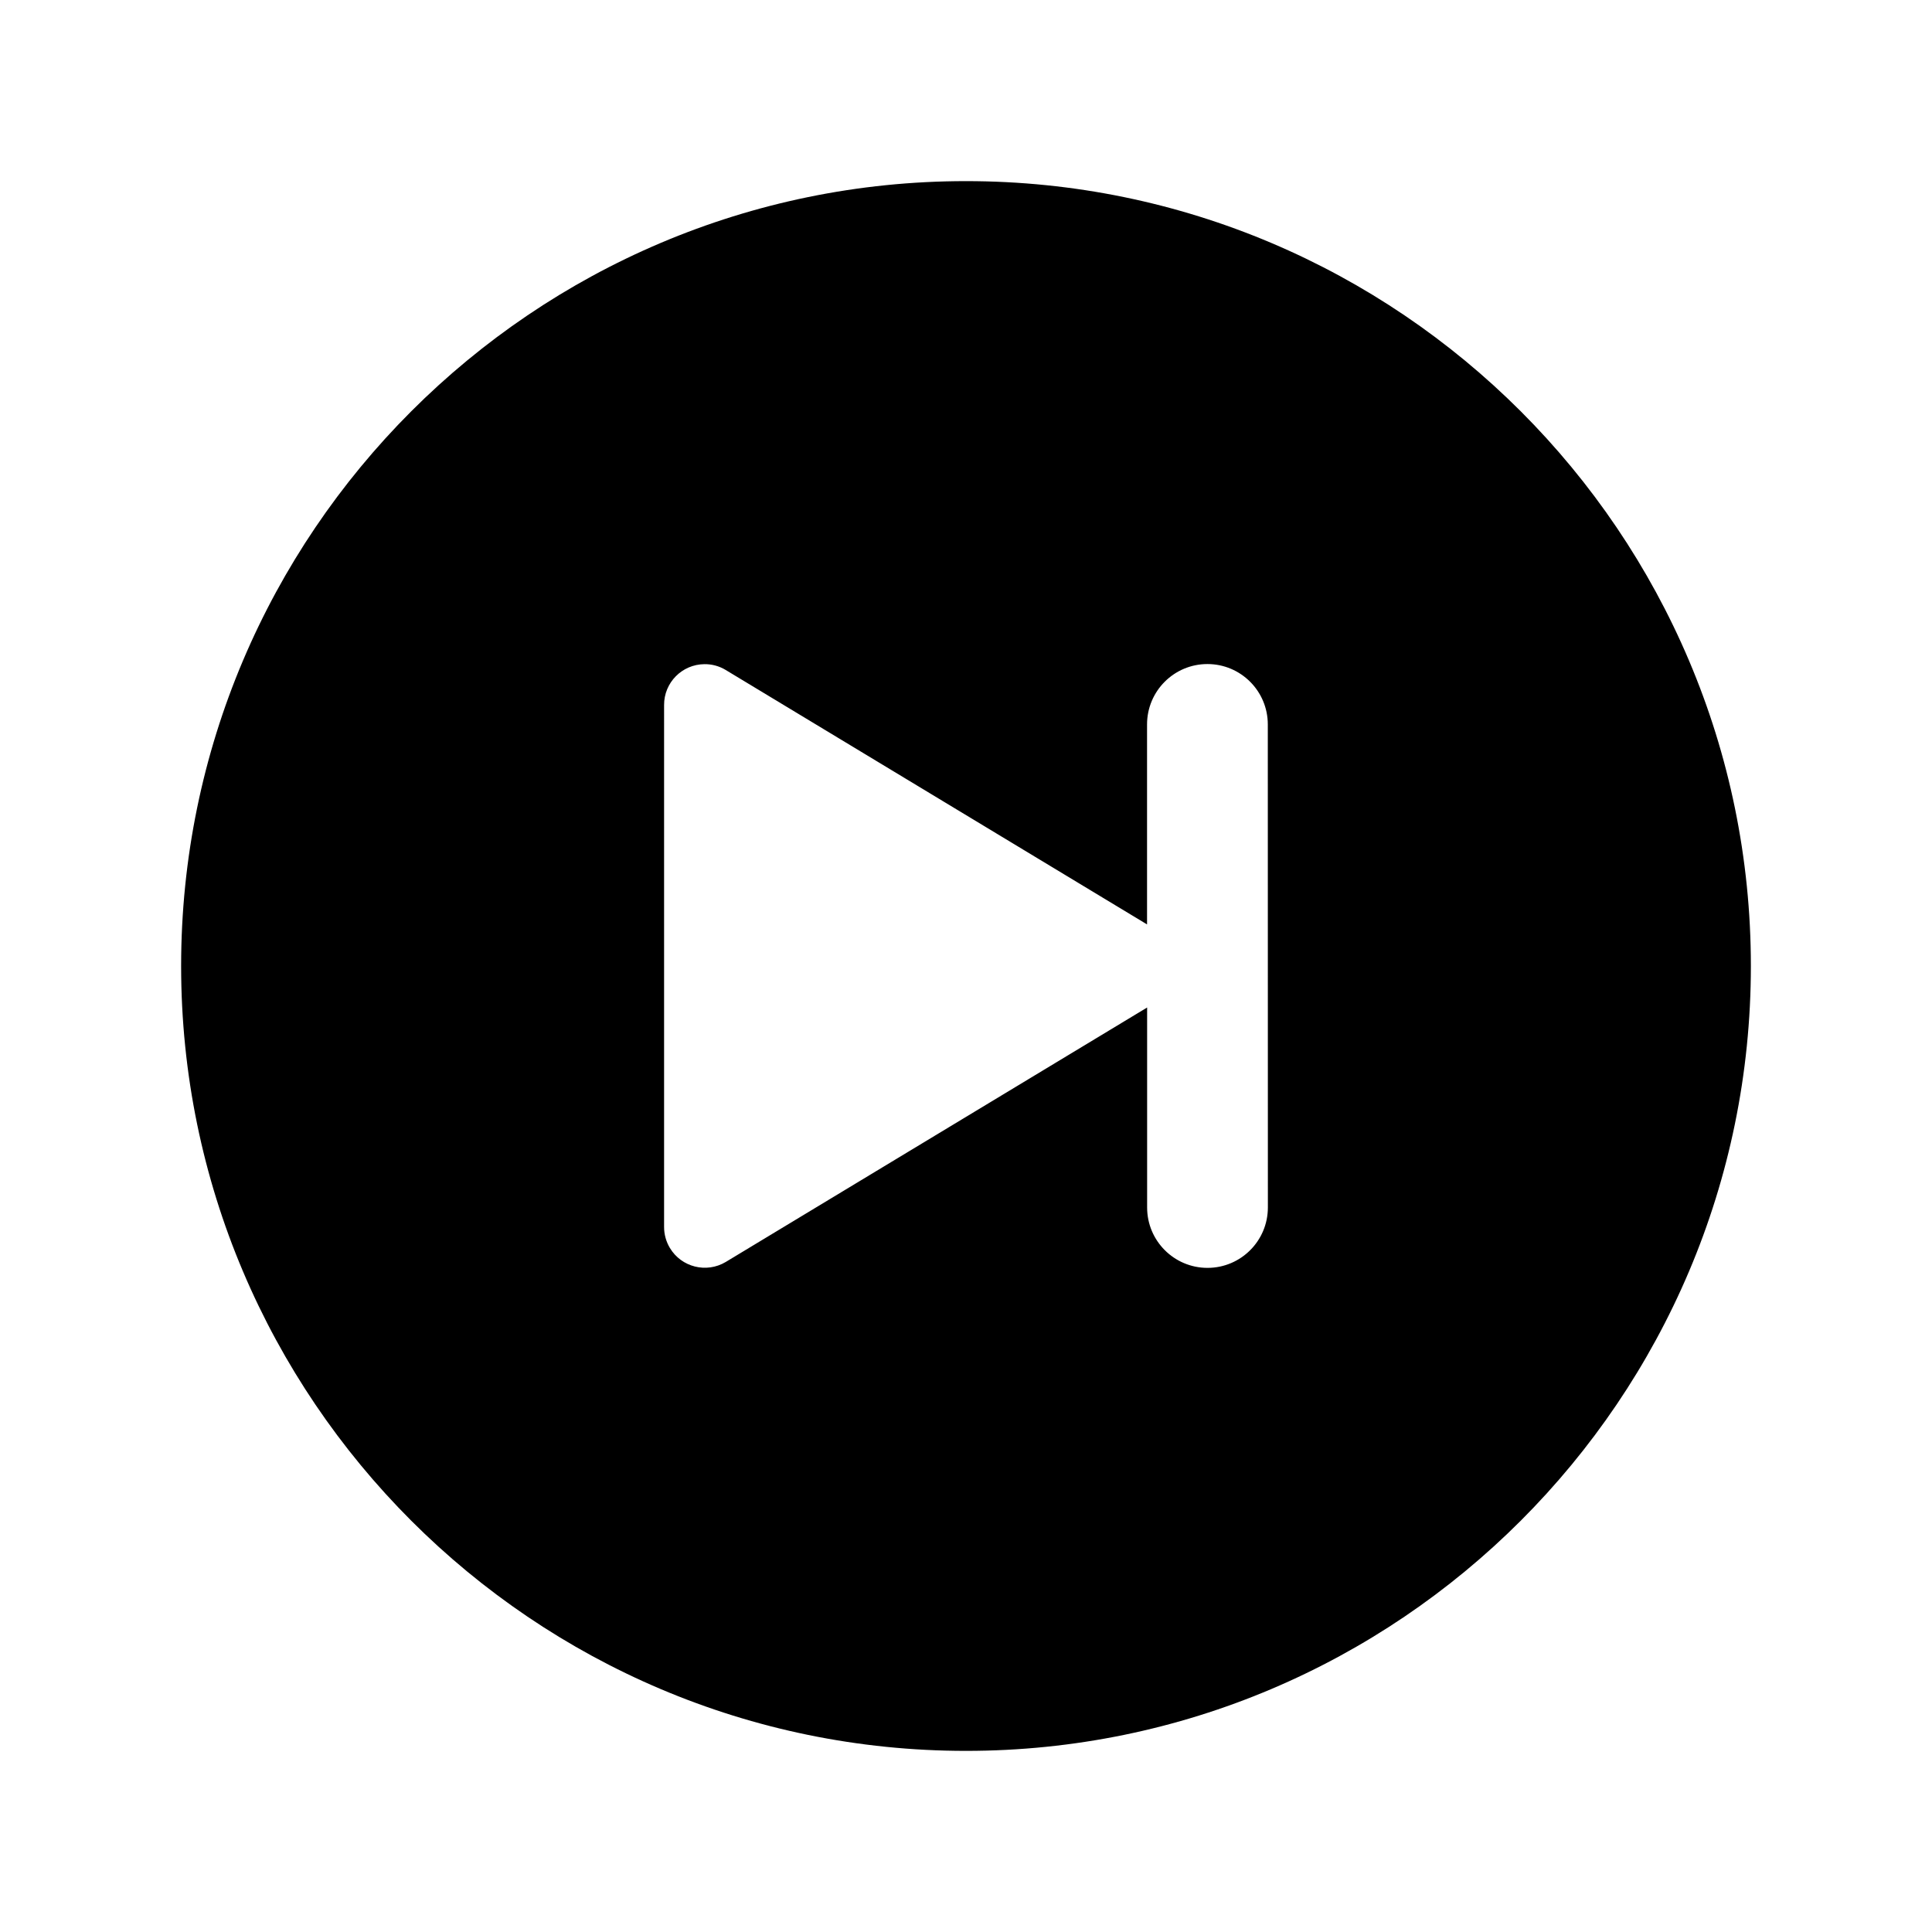 <svg viewBox="0 0 512 512" xmlns="http://www.w3.org/2000/svg"><path d="M256 48C141.31 48 48 141.31 48 256c0 114.69 93.31 208 208 208s208-93.31 208-208 -93.31-208-208-208Zm80 272v0c0 8.83-7.17 16-16 16 -8.84 0-16-7.17-16-16v-53l-111.68 67.44v0c-5.11 3.05-11.73 1.39-14.79-3.71 -1.02-1.7-1.55-3.64-1.54-5.61V186.86v0c-.04-5.96 4.76-10.81 10.71-10.85 1.97-.02 3.91.51 5.6 1.53l111.68 67.44v-53 0c0-8.84 7.16-16 16-16 8.83 0 16 7.16 16 16Z"/></svg>